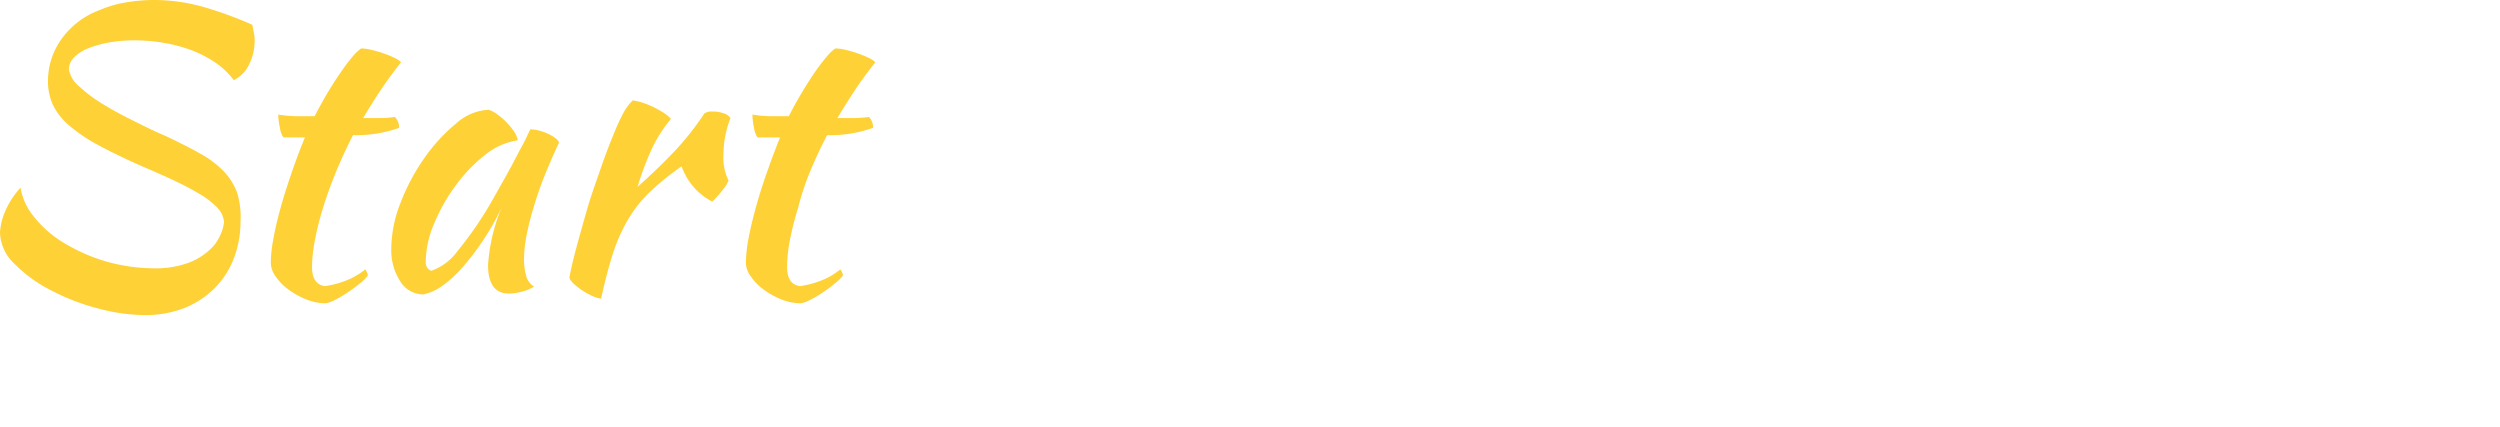 <svg xmlns="http://www.w3.org/2000/svg" viewBox="0 0 228.66 39.08"><style>.cls-1{fill:#fed136;}</style><path class="cls-1" d="M23.08,15.17c.07.4.13.68.16.83a2.66,2.66,0,0,1,.05.62,4.76,4.76,0,0,1-.51,2.18,3,3,0,0,1-1.4,1.43,7.12,7.12,0,0,0-1.73-1.64,10.8,10.8,0,0,0-2.25-1.14,14.23,14.23,0,0,0-2.53-.65,16,16,0,0,0-2.55-.21,13,13,0,0,0-2.32.19,9.91,9.91,0,0,0-1.91.53,3.79,3.79,0,0,0-1.31.83,1.61,1.61,0,0,0-.48,1.14,2.73,2.73,0,0,0,1,1.57,12.76,12.76,0,0,0,2.09,1.56c.82.51,1.74,1,2.74,1.5s2,1,3,1.42c1.2.57,2.24,1.09,3.11,1.58a9.31,9.31,0,0,1,2.16,1.59,5.83,5.83,0,0,1,1.28,2A7.5,7.5,0,0,1,22,33.12a9.43,9.43,0,0,1-.6,3.38,7.84,7.84,0,0,1-1.75,2.74,8.21,8.21,0,0,1-2.78,1.83,9.85,9.85,0,0,1-3.65.65A17,17,0,0,1,9,41.12a20,20,0,0,1-4.3-1.65,12.61,12.61,0,0,1-3.33-2.4A4.09,4.09,0,0,1,0,34.18a5.48,5.48,0,0,1,.41-1.8,7.5,7.5,0,0,1,1.47-2.31A5.49,5.49,0,0,0,3,32.59a10.14,10.14,0,0,0,3.13,2.69,15.79,15.79,0,0,0,4,1.65,16.23,16.23,0,0,0,3.87.51,8.83,8.83,0,0,0,3.23-.5,5.89,5.89,0,0,0,1.94-1.18,3.94,3.94,0,0,0,1-1.4,4,4,0,0,0,.32-1.13,2.14,2.14,0,0,0-.65-1.37,7.65,7.65,0,0,0-1.67-1.27c-.69-.41-1.5-.83-2.42-1.26s-1.88-.85-2.87-1.27c-1.48-.66-2.77-1.28-3.84-1.86a14.83,14.83,0,0,1-2.65-1.77,5.88,5.88,0,0,1-1.53-1.9,5.1,5.1,0,0,1-.47-2.26,6.57,6.57,0,0,1,1.2-3.75A7.41,7.41,0,0,1,9.1,13.83a10,10,0,0,1,2.42-.71,15.83,15.83,0,0,1,2.53-.22,16.76,16.76,0,0,1,4.57.64A34.29,34.29,0,0,1,23.08,15.17Z" transform="translate(0 -12.9)"/><path class="cls-1" d="M25.92,25.47a2.16,2.16,0,0,1-.32-.9,5.75,5.75,0,0,1-.15-1.19,11.13,11.13,0,0,0,1.77.15h1.56c.36-.7.74-1.4,1.15-2.09s.82-1.32,1.21-1.89a17.57,17.57,0,0,1,1.09-1.45,4.35,4.35,0,0,1,.8-.77,4.29,4.29,0,0,1,.9.12c.37.09.74.19,1.12.32s.72.27,1,.41a1.89,1.89,0,0,1,.63.42c-.71.9-1.31,1.72-1.82,2.48s-1.06,1.64-1.65,2.62h1.44a10.58,10.58,0,0,0,1.47-.1,1.28,1.28,0,0,1,.28.44,1.5,1.5,0,0,1,.11.55,11.71,11.71,0,0,1-4.22.67c-.59,1.14-1.11,2.27-1.57,3.39s-.85,2.21-1.17,3.25a26.36,26.36,0,0,0-.74,2.94,13.17,13.17,0,0,0-.27,2.49q0,1.56,1.17,1.74a8.46,8.46,0,0,0,2-.53,6.68,6.68,0,0,0,1.7-1,1.42,1.42,0,0,1,.24.54,3.7,3.7,0,0,1-.72.73,12.51,12.51,0,0,1-1.12.83,10.47,10.47,0,0,1-1.17.69,3,3,0,0,1-.85.31,4.85,4.85,0,0,1-1.77-.35,7.38,7.38,0,0,1-1.61-.89,4.93,4.93,0,0,1-1.18-1.19,2.19,2.19,0,0,1-.46-1.29,11.94,11.94,0,0,1,.23-2.14c.15-.87.37-1.8.65-2.82s.62-2.08,1-3.19.79-2.21,1.24-3.3Z" transform="translate(0 -12.9)"/><path class="cls-1" d="M48.5,24.73a3.45,3.45,0,0,1,.83.12,4.92,4.92,0,0,1,.87.32,3.48,3.48,0,0,1,.65.41q.27.21.27.39c-.47,1-.91,2-1.31,3s-.74,2-1,2.89a24.37,24.37,0,0,0-.65,2.58,11.63,11.63,0,0,0-.23,2.09,5.4,5.4,0,0,0,.21,1.64,1.58,1.58,0,0,0,.71.94,3.64,3.64,0,0,1-1.1.46,4.72,4.72,0,0,1-1.2.18c-1.28,0-1.91-.87-1.91-2.62A16.45,16.45,0,0,1,46,31.6a21.14,21.14,0,0,1-1.63,3,22.3,22.3,0,0,1-1.87,2.52A11.21,11.21,0,0,1,40.52,39a4.79,4.79,0,0,1-1.79.83,2.46,2.46,0,0,1-2.12-1.2,5.2,5.2,0,0,1-.82-3,11.6,11.6,0,0,1,.85-4.19,18.86,18.86,0,0,1,2.18-4.09,15.66,15.66,0,0,1,2.88-3.14,4.81,4.81,0,0,1,3-1.27,2.89,2.89,0,0,1,.8.43,6.43,6.43,0,0,1,.85.74,5.91,5.91,0,0,1,.69.86,2,2,0,0,1,.32.76A6.31,6.31,0,0,0,44.45,27a14.3,14.3,0,0,0-2.73,2.81,16.49,16.49,0,0,0-2,3.51,9.17,9.17,0,0,0-.78,3.5.8.8,0,0,0,.5.85,5,5,0,0,0,2.37-1.76,33.44,33.44,0,0,0,3.26-4.76l.79-1.41c.3-.52.6-1.07.91-1.63l.9-1.72C48,25.83,48.24,25.27,48.5,24.73Z" transform="translate(0 -12.9)"/><path class="cls-1" d="M52.08,38.32c.11-.68.32-1.58.62-2.7s.64-2.32,1-3.58.83-2.53,1.27-3.81.89-2.42,1.31-3.43a17,17,0,0,1,.82-1.72,4.49,4.49,0,0,1,.78-1,5.82,5.82,0,0,1,1,.25,7.17,7.17,0,0,1,1,.42,10.06,10.06,0,0,1,.89.51,3,3,0,0,1,.6.52,12.47,12.47,0,0,0-1.68,2.58A26.67,26.67,0,0,0,58.31,30q1.9-1.7,3.38-3.26a26,26,0,0,0,2.74-3.47,1.24,1.24,0,0,1,.74-.17,2.8,2.8,0,0,1,1,.16,1.13,1.13,0,0,1,.64.44,9.39,9.39,0,0,0-.64,3.36,4.67,4.67,0,0,0,.46,2.34,2.52,2.52,0,0,1-.48.81,9.48,9.48,0,0,1-1,1.13A5.64,5.64,0,0,1,63.44,30a5.85,5.85,0,0,1-1.1-1.89,25,25,0,0,0-2.83,2.28,11.89,11.89,0,0,0-2,2.48A15.33,15.33,0,0,0,56.09,36c-.38,1.18-.76,2.59-1.11,4.22a3.32,3.32,0,0,1-.76-.23,6.46,6.46,0,0,1-.89-.48,6.29,6.29,0,0,1-.79-.6A1.65,1.65,0,0,1,52.08,38.32Z" transform="translate(0 -12.9)"/><path class="cls-1" d="M69.28,25.47a2.31,2.31,0,0,1-.32-.9,6.42,6.42,0,0,1-.14-1.19,11.13,11.13,0,0,0,1.77.15h1.56c.35-.7.74-1.4,1.15-2.09s.81-1.32,1.2-1.89a17.48,17.48,0,0,1,1.1-1.45,4.05,4.05,0,0,1,.8-.77,4.46,4.46,0,0,1,.9.12c.37.09.74.19,1.12.32s.72.27,1,.41a1.85,1.85,0,0,1,.64.42c-.71.9-1.32,1.72-1.82,2.48s-1.06,1.64-1.65,2.62H78a10.37,10.37,0,0,0,1.47-.1,1.17,1.17,0,0,1,.29.44,1.49,1.49,0,0,1,.1.55,11.62,11.62,0,0,1-4.21.67c-.59,1.14-1.12,2.27-1.58,3.39S73.26,30.86,73,31.9a28.93,28.93,0,0,0-.75,2.94,14,14,0,0,0-.26,2.49q0,1.56,1.17,1.74a8.38,8.38,0,0,0,2-.53,6.35,6.35,0,0,0,1.7-1,1.47,1.47,0,0,1,.25.54,3.53,3.53,0,0,1-.73.73,12.33,12.33,0,0,1-1.11.83,10.47,10.47,0,0,1-1.17.69,3.1,3.1,0,0,1-.85.31,4.85,4.85,0,0,1-1.77-.35,7.16,7.16,0,0,1-1.61-.89,4.93,4.93,0,0,1-1.18-1.19,2.2,2.2,0,0,1-.47-1.29,13,13,0,0,1,.23-2.14c.16-.87.38-1.8.66-2.82s.61-2.08,1-3.19.79-2.21,1.24-3.3Z" transform="translate(0 -12.9)"/>><path class="cls-" transform="translate(0 -12.9)"/></svg>
